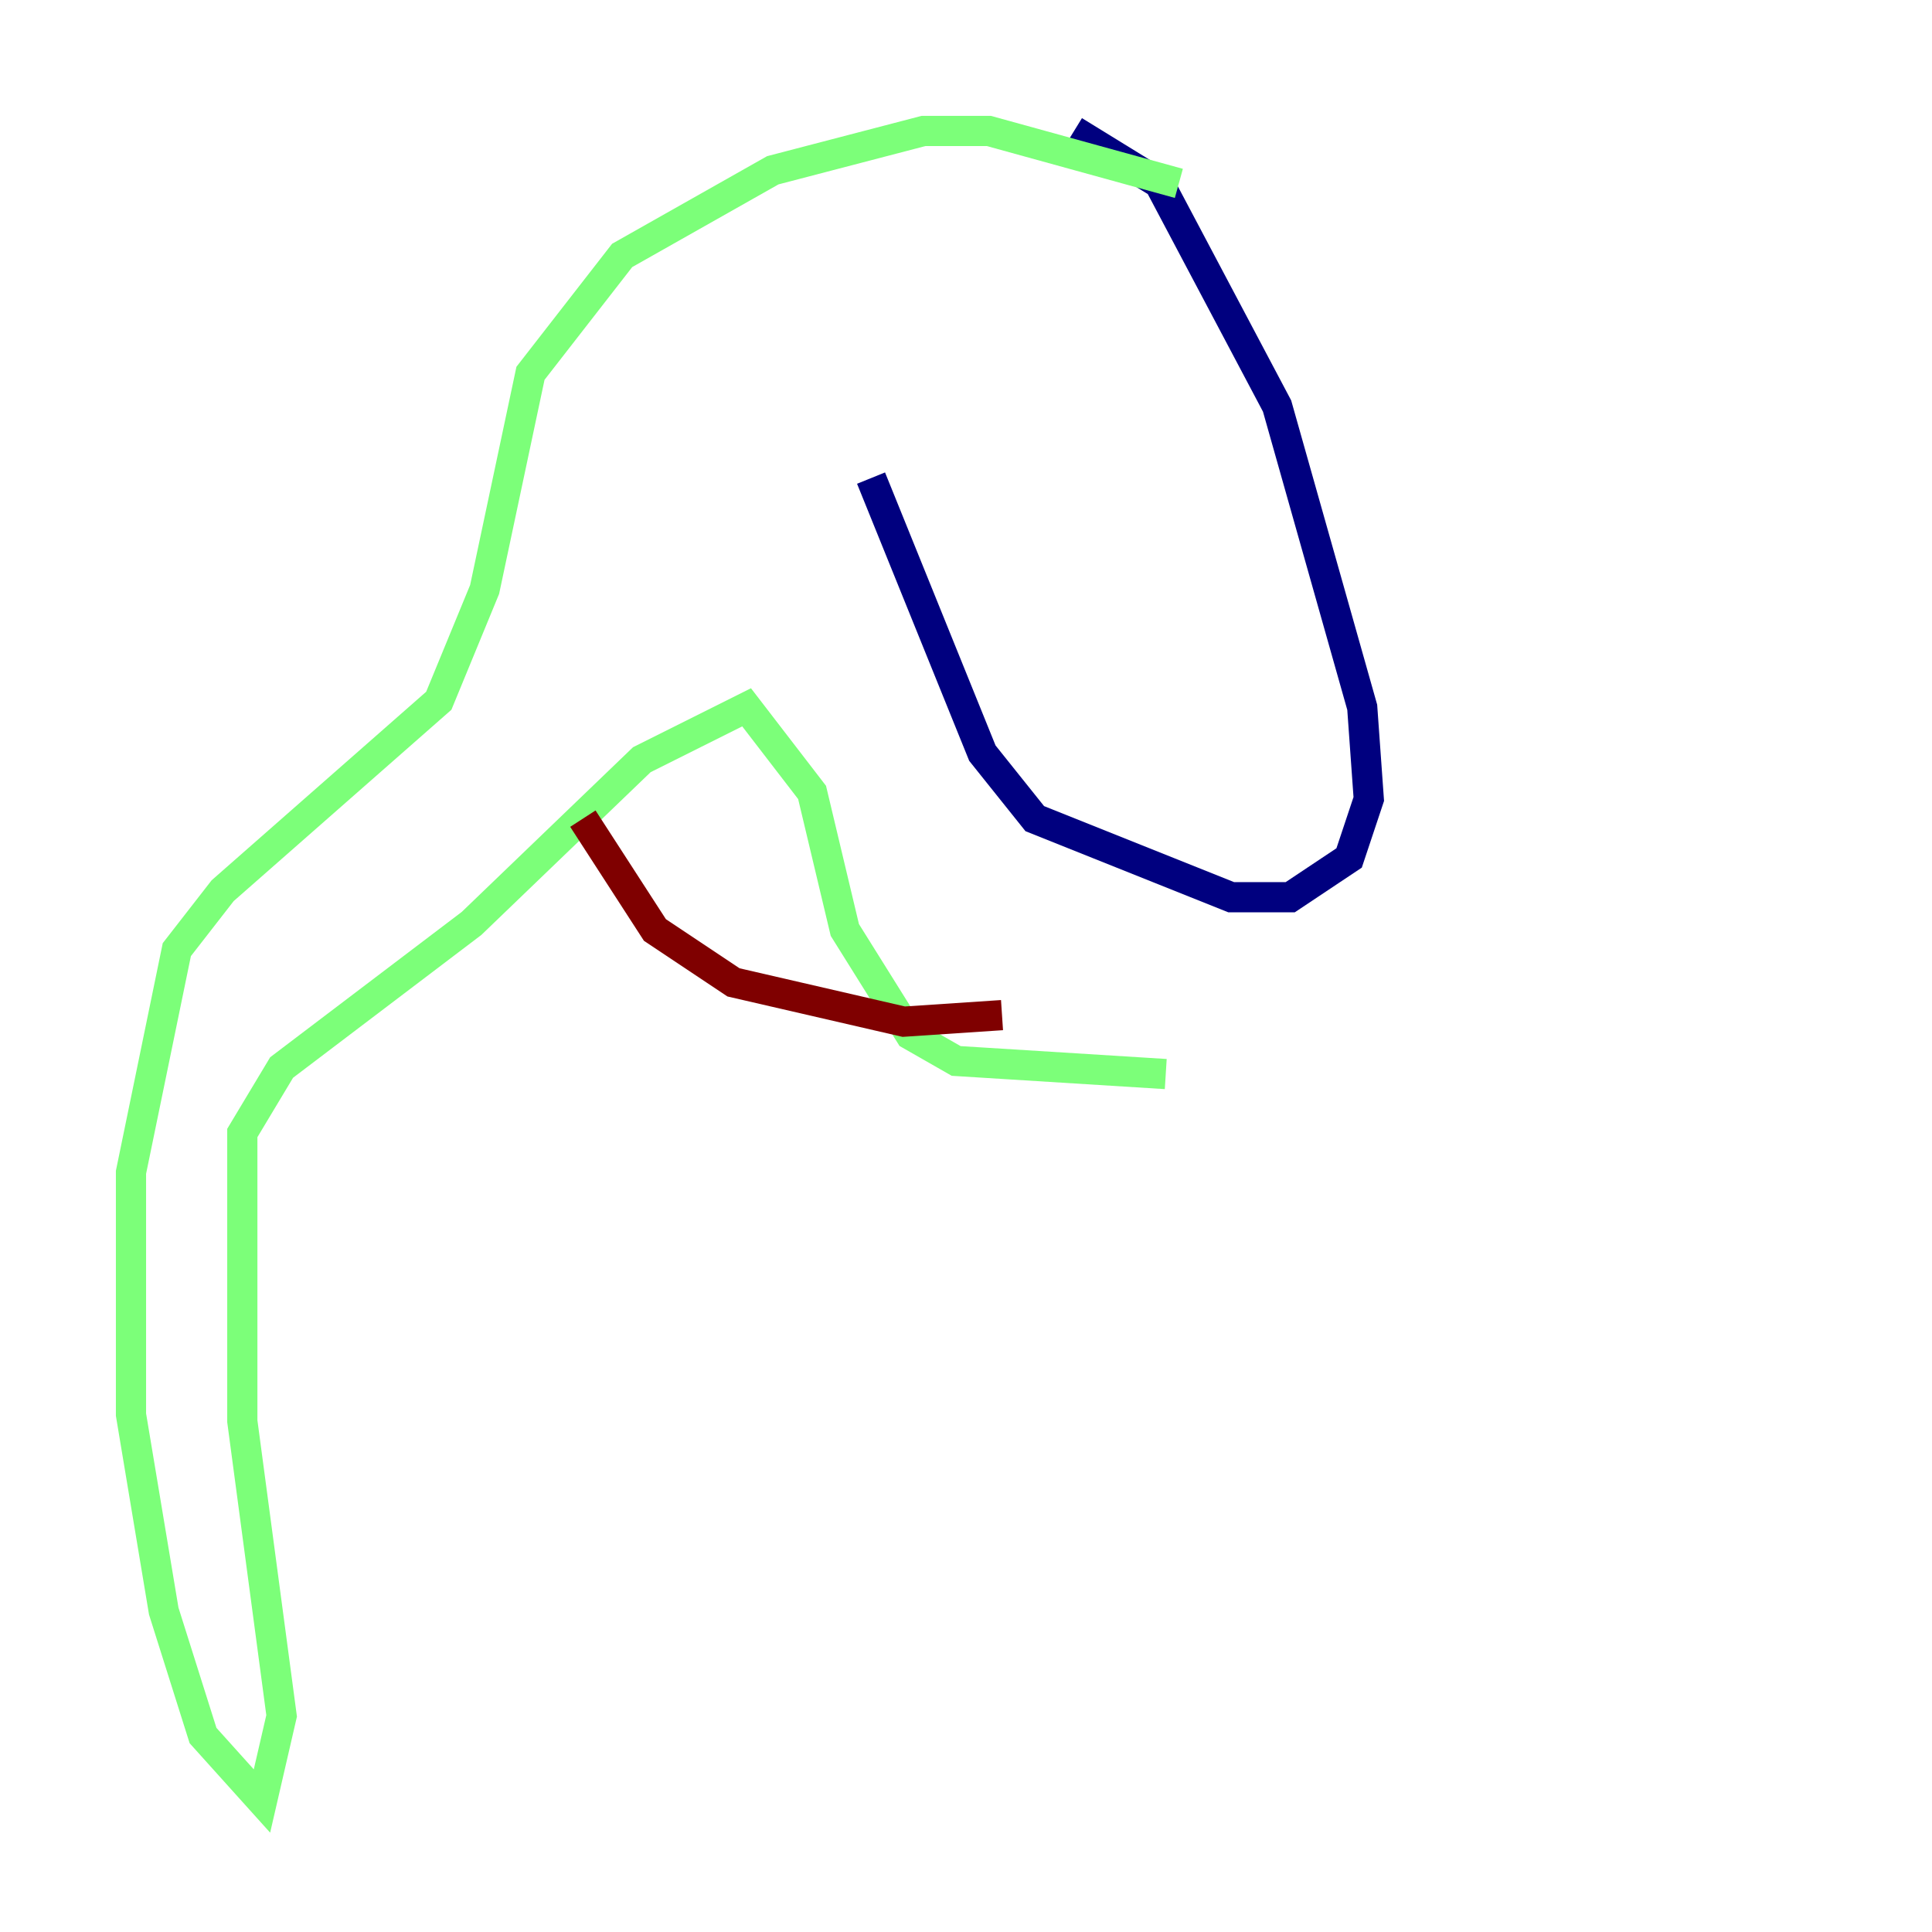 <?xml version="1.0" encoding="utf-8" ?>
<svg baseProfile="tiny" height="128" version="1.2" viewBox="0,0,128,128" width="128" xmlns="http://www.w3.org/2000/svg" xmlns:ev="http://www.w3.org/2001/xml-events" xmlns:xlink="http://www.w3.org/1999/xlink"><defs /><polyline fill="none" points="71.159,8.678 76.8,12.149 84.61,26.902 90.251,46.861 90.685,52.936 89.383,56.841 85.478,59.444 81.573,59.444 68.556,54.237 65.085,49.898 57.709,31.675" stroke="#00007f" stroke-width="2" /><polyline fill="none" points="78.102,12.149 65.519,8.678 61.18,8.678 51.2,11.281 41.22,16.922 35.146,24.732 32.108,39.051 29.071,46.427 14.752,59.01 11.715,62.915 8.678,77.668 8.678,93.722 10.848,106.739 13.451,114.983 17.356,119.322 18.658,113.681 16.054,94.156 16.054,75.064 18.658,70.725 31.241,61.18 42.522,50.332 49.464,46.861 53.803,52.502 55.973,61.614 60.312,68.556 63.349,70.291 77.234,71.159" stroke="#7cff79" stroke-width="2" /><polyline fill="none" points="38.617,54.237 43.39,61.614 48.597,65.085 59.878,67.688 66.386,67.254" stroke="#7f0000" stroke-width="2" /></svg>
